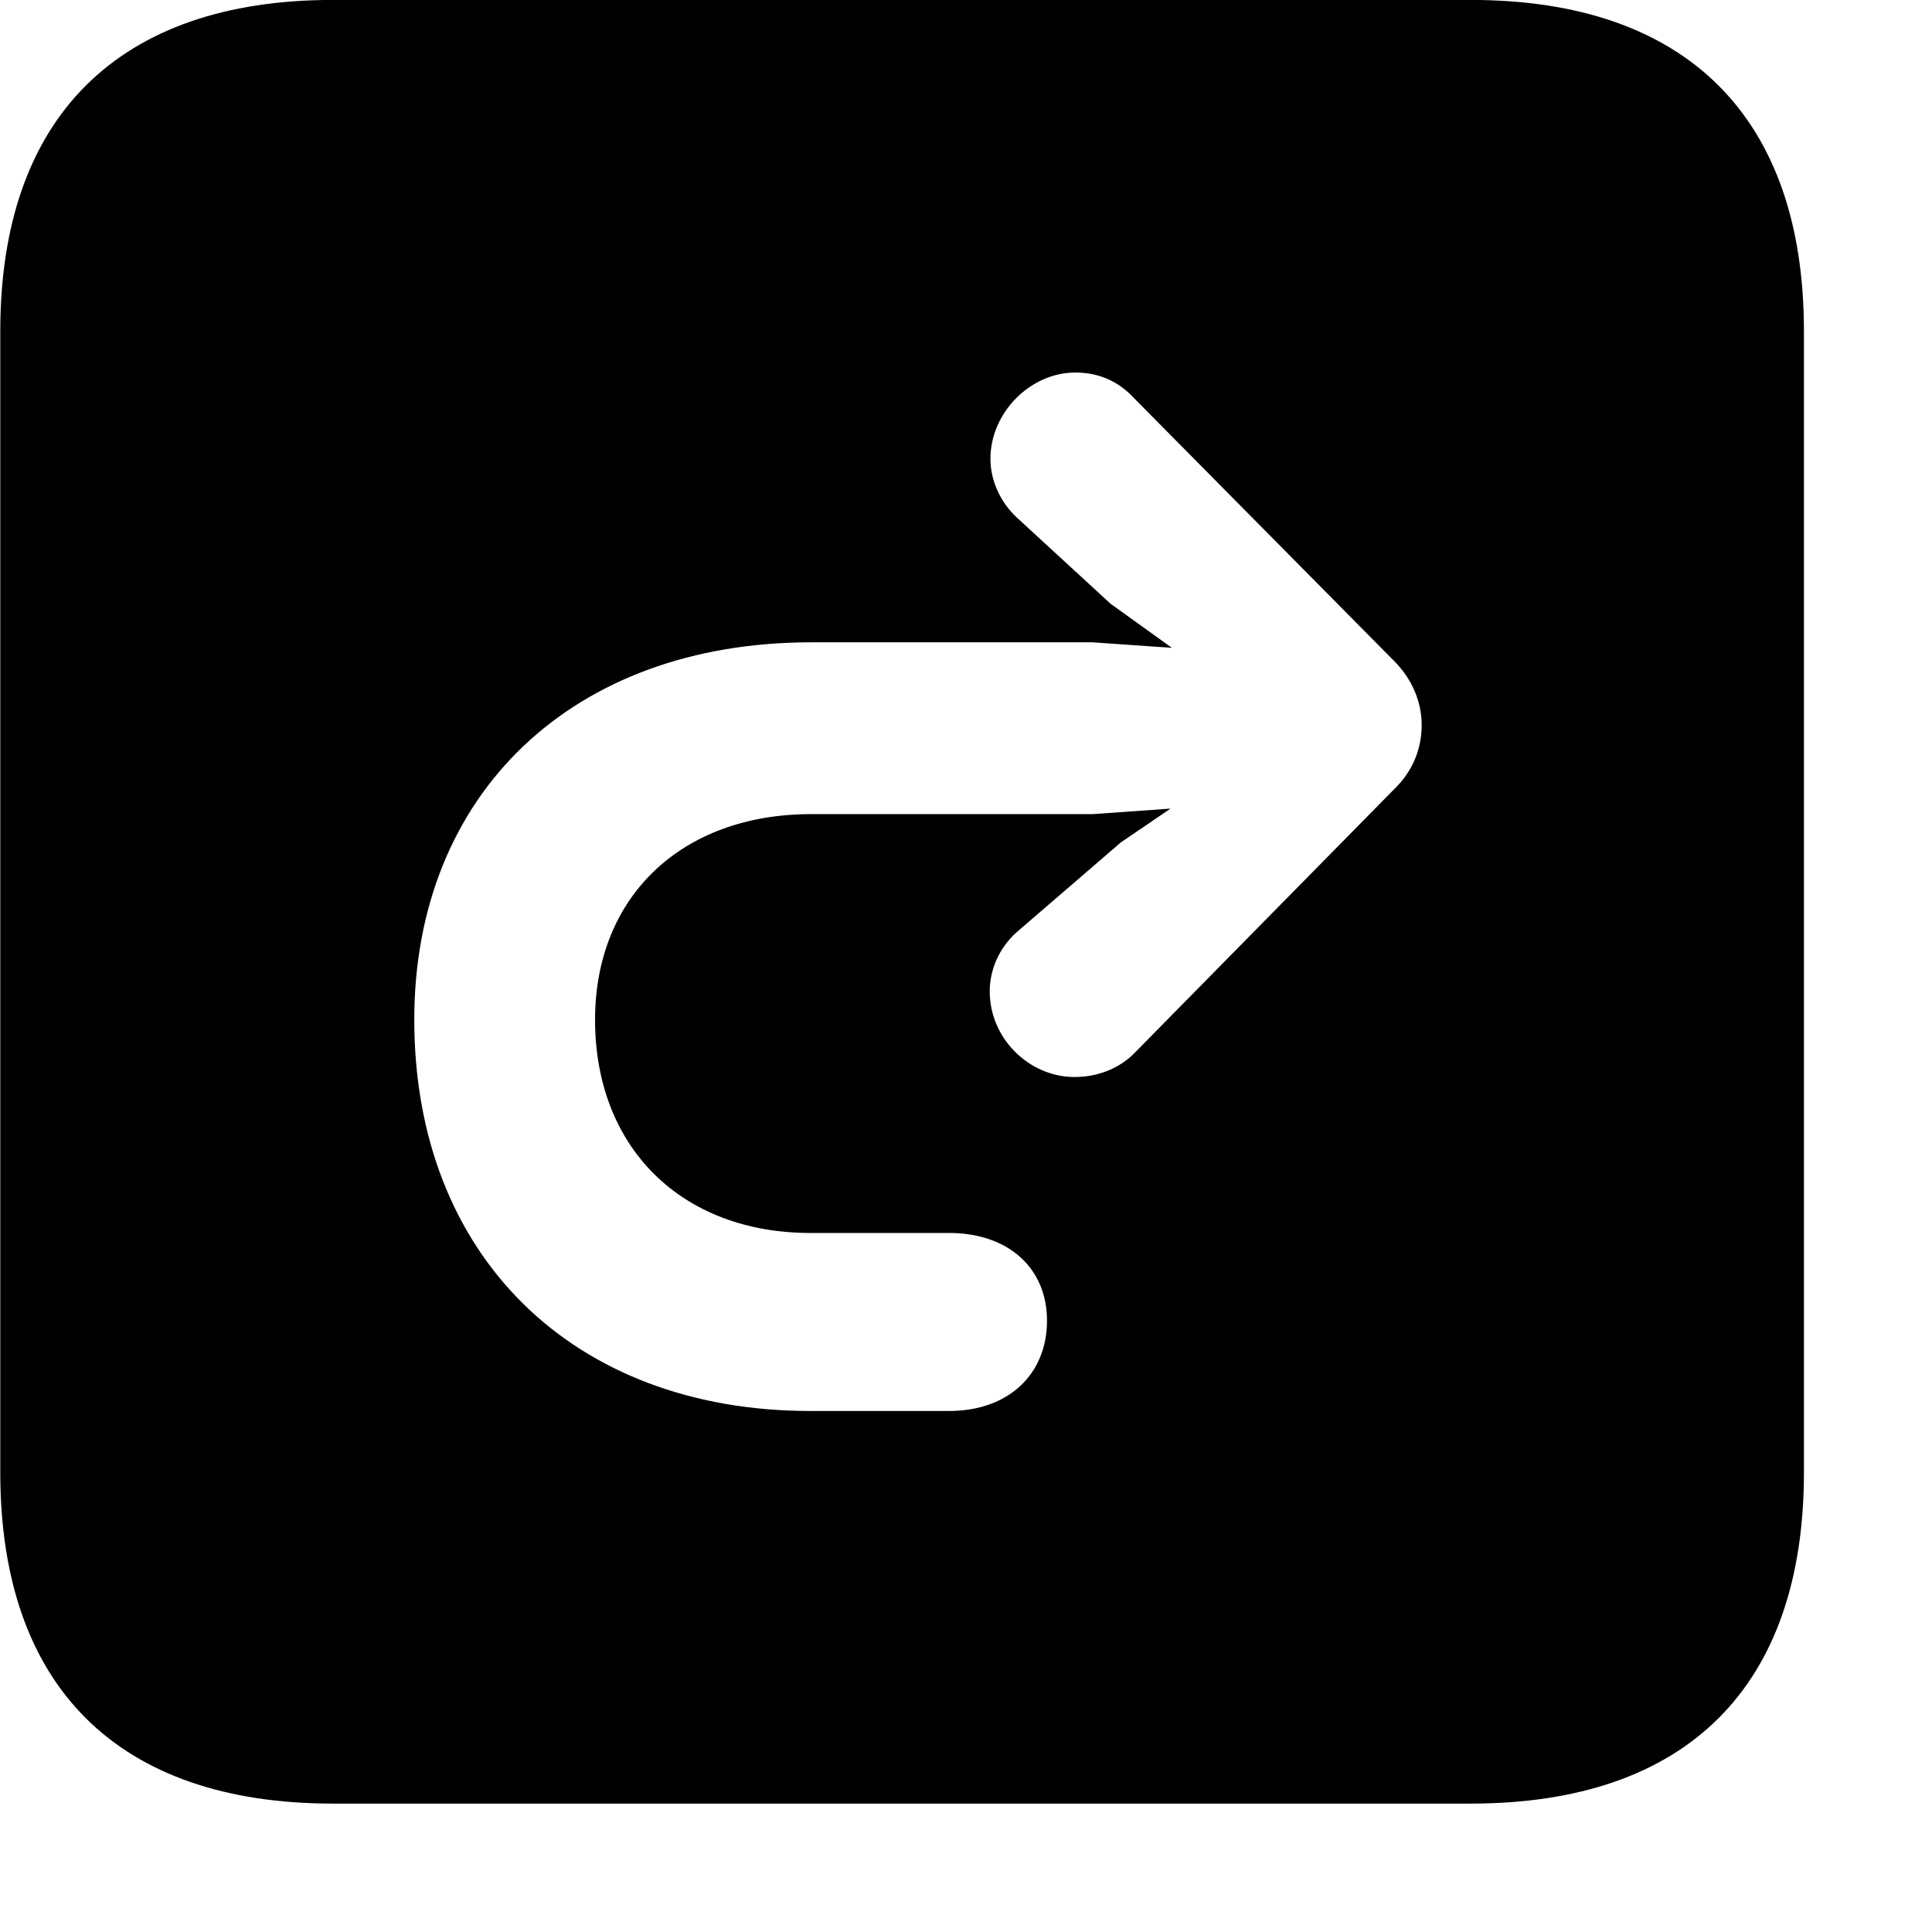 <svg xmlns="http://www.w3.org/2000/svg" viewBox="0 0 28 28" width="28" height="28">
  <path d="M4.824 26.139H21.314C24.444 26.139 26.144 24.449 26.144 21.339V4.799C26.144 1.699 24.444 -0.001 21.314 -0.001H4.824C1.714 -0.001 0.004 1.699 0.004 4.799V21.339C0.004 24.449 1.714 26.139 4.824 26.139ZM6.004 14.779C6.004 11.499 8.304 9.309 11.754 9.309H15.834L16.984 9.389L16.094 8.749L14.724 7.489C14.494 7.269 14.354 6.959 14.354 6.649C14.354 5.979 14.934 5.399 15.584 5.399C15.914 5.399 16.204 5.519 16.434 5.769L20.204 9.579C20.464 9.839 20.604 10.169 20.604 10.509C20.604 10.839 20.484 11.169 20.204 11.439L16.434 15.269C16.214 15.489 15.904 15.609 15.574 15.609C14.914 15.609 14.344 15.049 14.344 14.369C14.344 14.059 14.474 13.749 14.724 13.519L16.244 12.209L16.964 11.719L15.834 11.799H11.754C9.874 11.799 8.624 12.999 8.624 14.779C8.624 16.639 9.884 17.869 11.744 17.869H13.754C14.614 17.869 15.174 18.379 15.174 19.139C15.174 19.919 14.614 20.449 13.754 20.449H11.744C8.304 20.449 6.004 18.199 6.004 14.779Z" />
</svg>